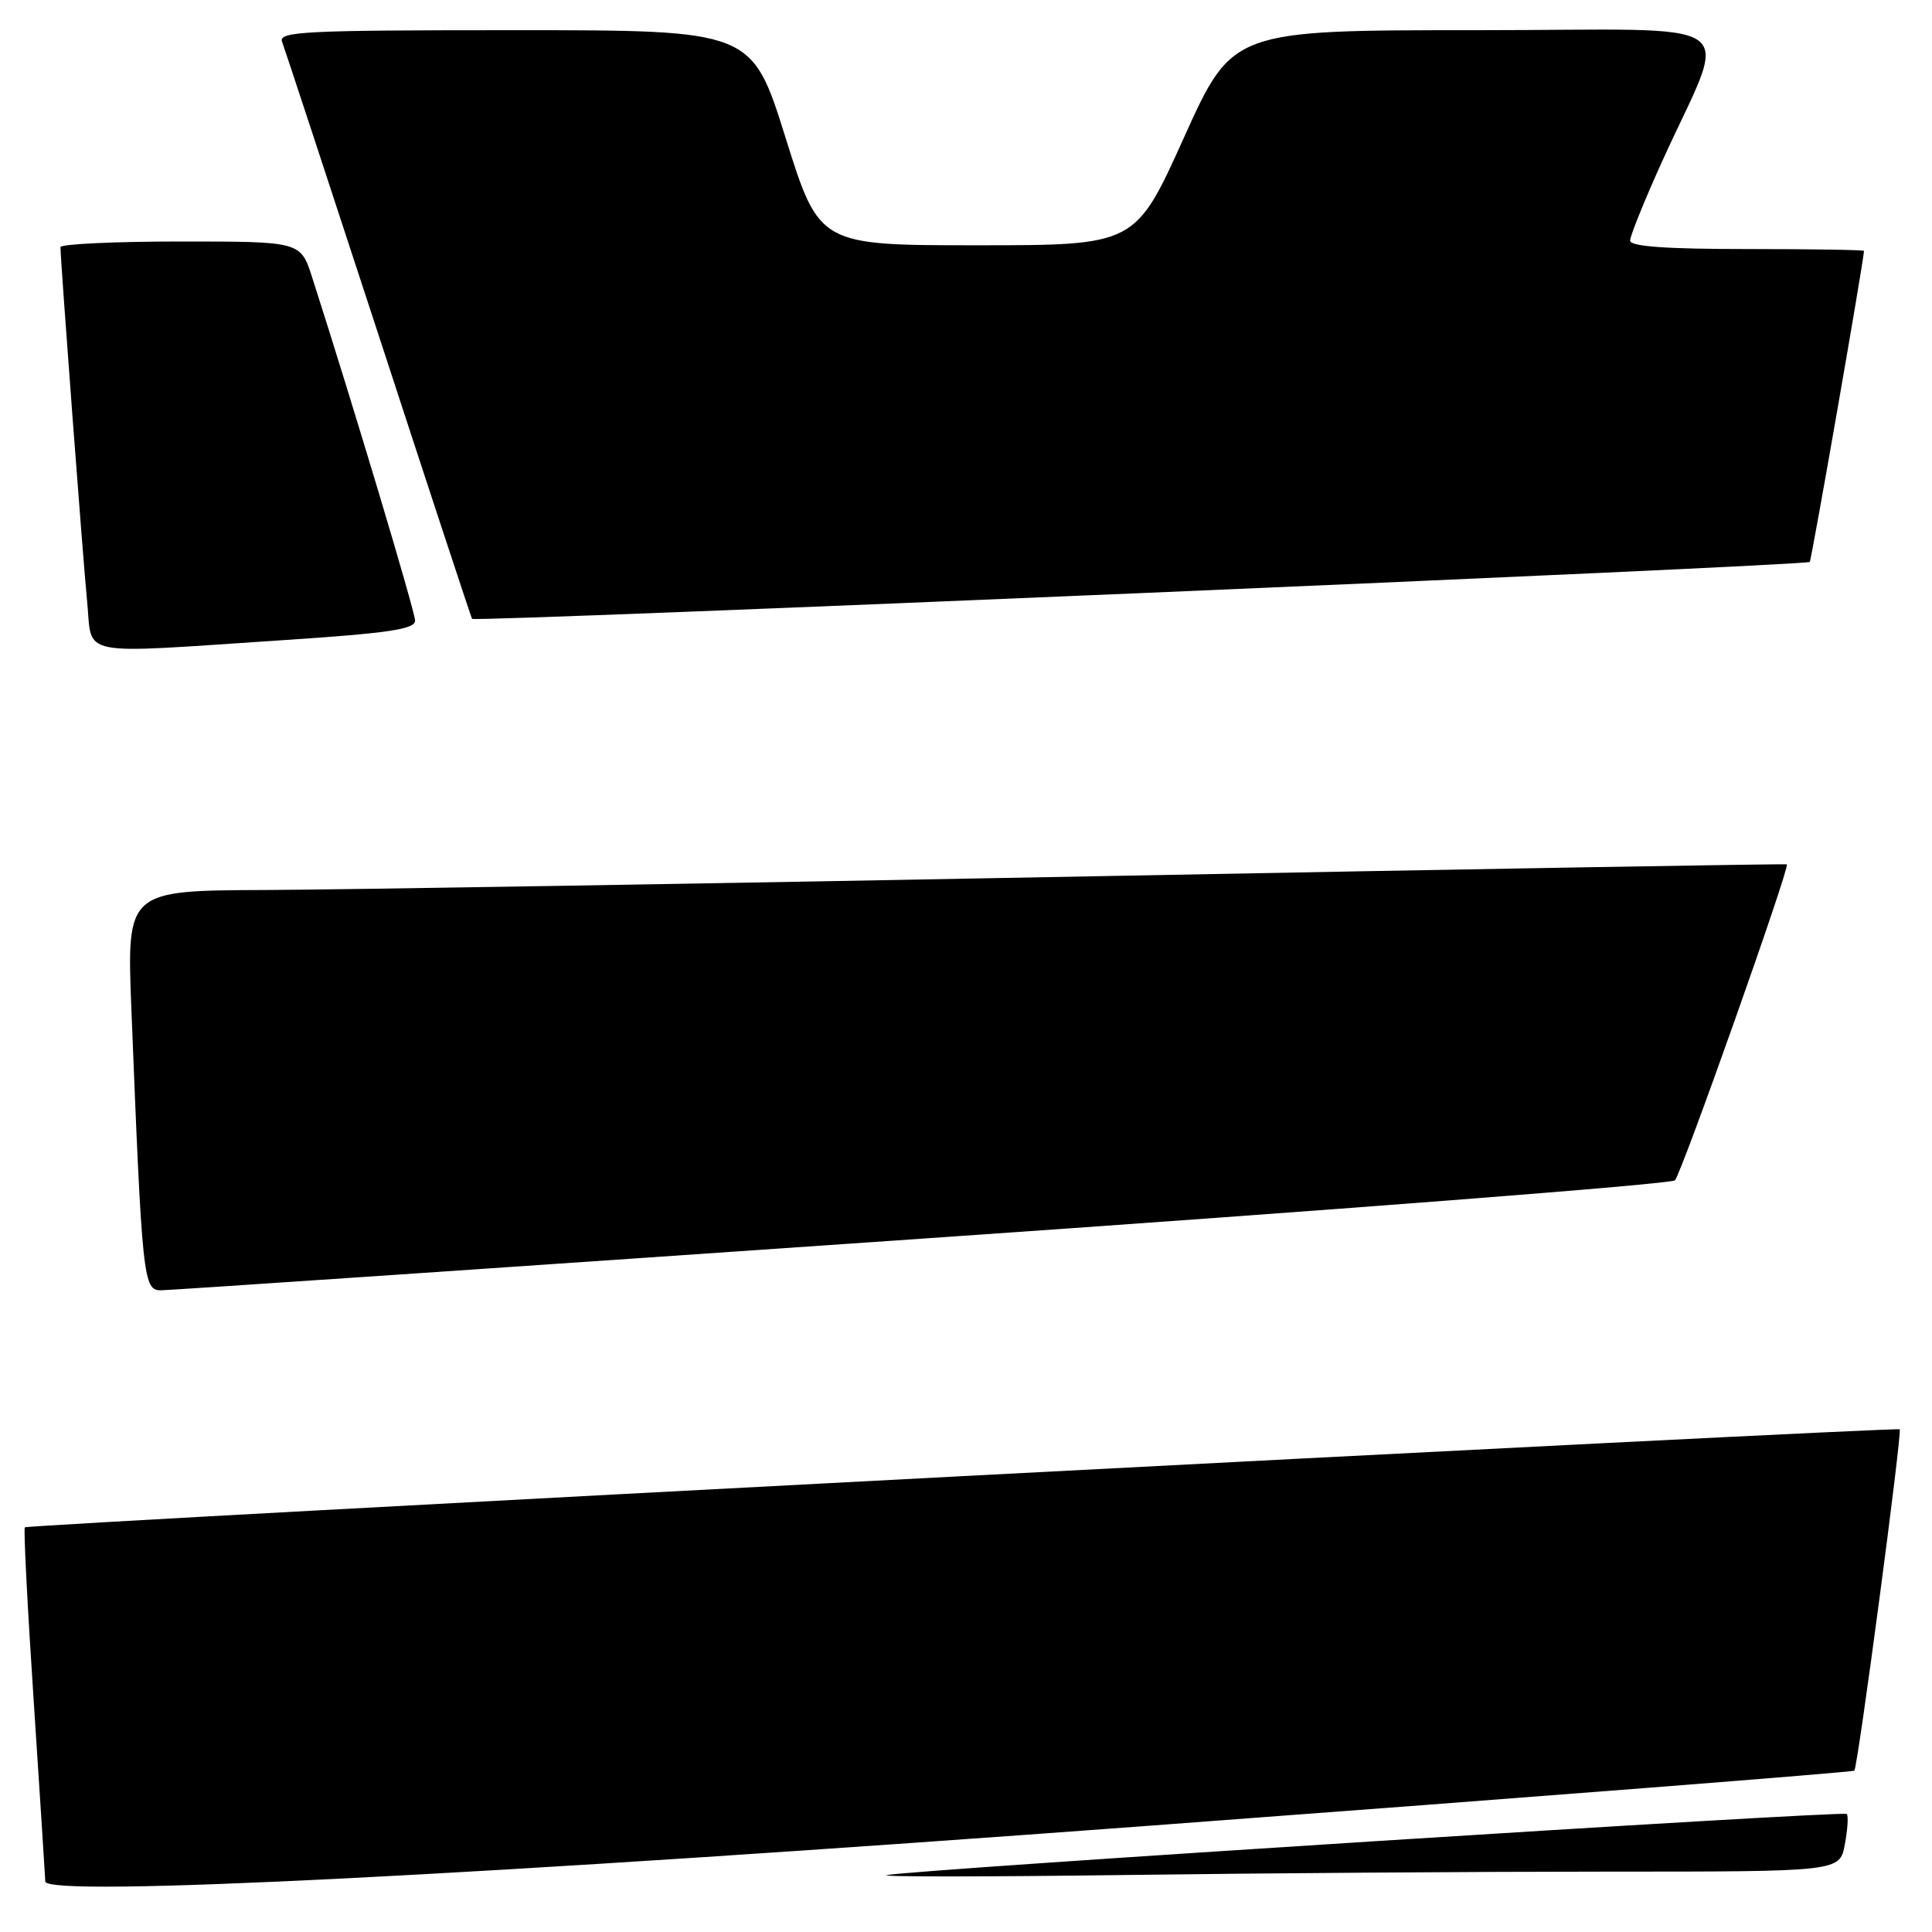 <?xml version="1.0" encoding="UTF-8" standalone="no"?>
<!DOCTYPE svg PUBLIC "-//W3C//DTD SVG 1.1//EN" "http://www.w3.org/Graphics/SVG/1.1/DTD/svg11.dtd" >
<svg xmlns="http://www.w3.org/2000/svg" xmlns:xlink="http://www.w3.org/1999/xlink" version="1.1" viewBox="0 0 256 256">
 <g >
 <path fill="currentColor"
d=" M 152.43 241.91 C 203.54 238.10 245.52 234.82 245.71 234.62 C 246.17 234.16 252.07 189.74 251.72 189.39 C 251.36 189.03 3.69 201.97 3.29 202.38 C 3.11 202.56 3.64 213.01 4.48 225.60 C 5.31 238.20 5.99 248.86 6.00 249.30 C 6.01 251.44 63.65 248.52 152.43 241.91 Z  M 213.05 248.00 C 243.78 248.00 243.78 248.00 244.45 244.40 C 244.82 242.42 244.94 240.60 244.70 240.36 C 244.23 239.90 120.76 247.75 117.50 248.46 C 116.40 248.70 130.54 248.69 148.91 248.45 C 167.29 248.20 196.15 248.00 213.05 248.00 Z  M 122.30 164.12 C 176.64 160.37 221.48 156.89 221.94 156.40 C 222.83 155.44 237.22 114.82 236.77 114.53 C 236.62 114.44 195.33 115.15 145.00 116.11 C 94.67 117.07 45.24 117.89 35.14 117.93 C 16.79 118.00 16.79 118.00 17.41 133.75 C 18.84 169.68 18.98 171.00 21.36 170.97 C 22.54 170.96 67.96 167.88 122.30 164.12 Z  M 37.25 84.84 C 51.43 83.91 55.00 83.38 55.00 82.24 C 55.00 81.04 46.77 53.58 41.36 36.75 C 39.84 32.00 39.84 32.00 23.92 32.00 C 15.16 32.00 8.00 32.34 8.01 32.75 C 8.03 34.67 11.00 74.21 11.55 79.75 C 12.27 87.13 9.84 86.65 37.25 84.84 Z  M 239.80 74.46 C 240.02 74.30 246.91 34.80 246.99 33.25 C 246.99 33.11 240.03 33.00 231.50 33.00 C 220.74 33.00 216.00 32.66 216.00 31.88 C 216.00 31.27 217.86 26.65 220.13 21.63 C 229.13 1.71 232.32 4.00 195.62 4.00 C 163.30 4.00 163.30 4.00 156.87 18.25 C 150.44 32.50 150.44 32.50 129.50 32.50 C 108.56 32.50 108.56 32.50 104.09 18.25 C 99.63 4.00 99.63 4.00 68.21 4.00 C 40.31 4.00 36.85 4.17 37.38 5.54 C 37.70 6.39 43.44 23.83 50.13 44.29 C 56.81 64.76 62.40 81.73 62.55 82.00 C 62.79 82.47 239.13 74.97 239.80 74.46 Z "/>
</g>
</svg>